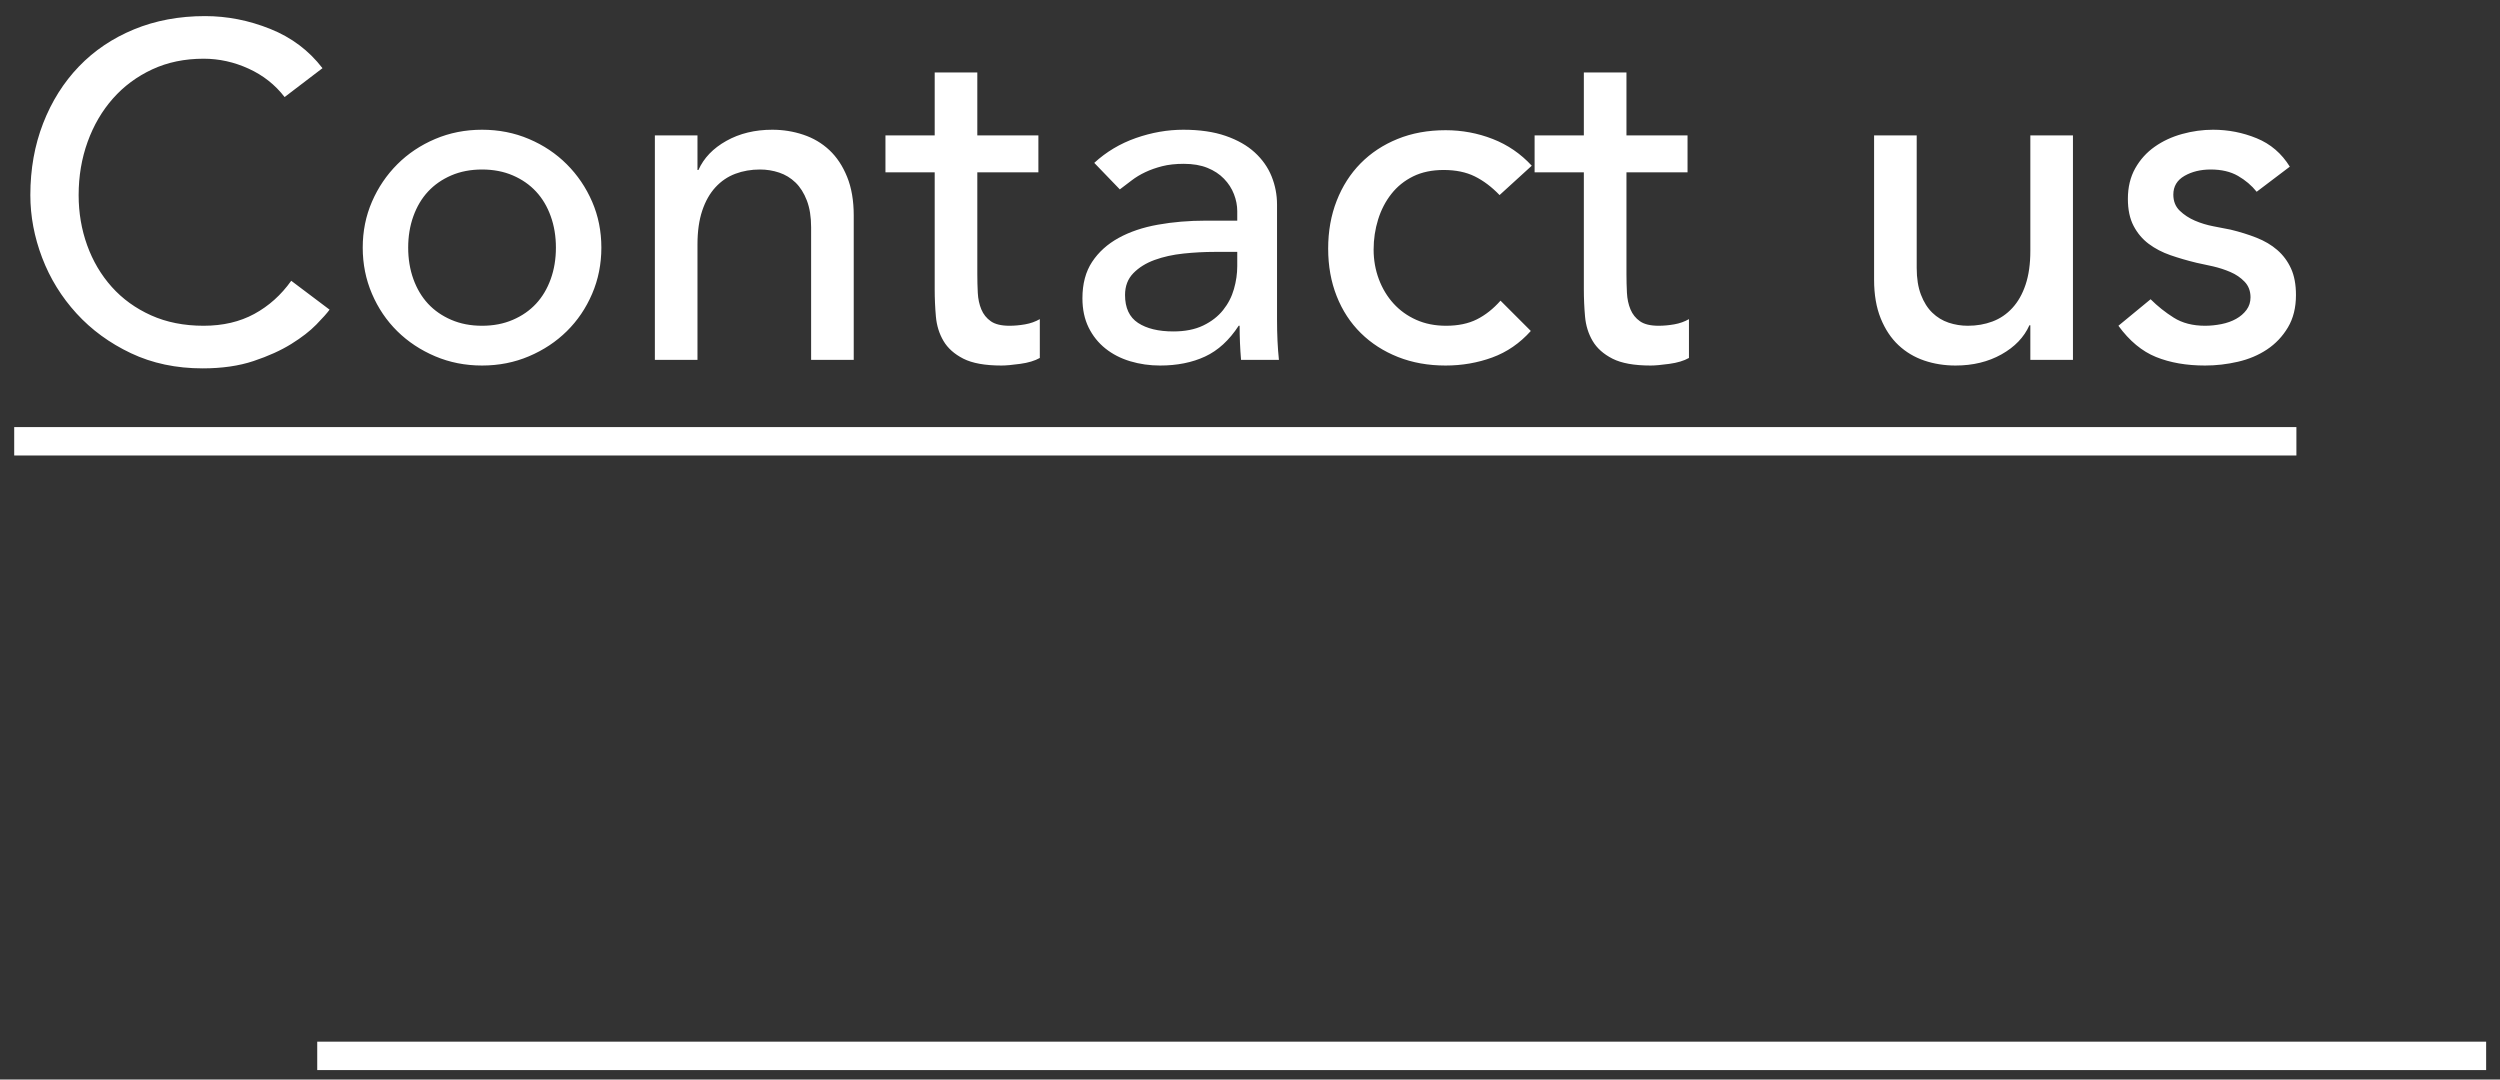 <?xml version="1.0" encoding="UTF-8" standalone="no"?>
<svg width="132px" height="57px" viewBox="0 0 132 57" version="1.1" xmlns="http://www.w3.org/2000/svg" xmlns:xlink="http://www.w3.org/1999/xlink">
    <rect x="0" y="0" width="132" height="57" fill="#333333" stroke="none"/>
    <!-- Generator: Sketch 45.2 (43514) - http://www.bohemiancoding.com/sketch -->
    <title>Group 4</title>
    <desc>Created with Sketch.</desc>
    <defs></defs>
    <g id="Page-1" stroke="none" stroke-width="1" fill="none" fill-rule="evenodd">
        <g id="1-2" transform="translate(-75, -960)">
            <g id="Group-4" transform="translate(67, 954)">
                <path d="M23.027,11.125 C22.527,10.475 21.894,9.975 21.127,9.625 C20.361,9.275 19.569,9.1 18.752,9.1 C17.752,9.1 16.848,9.287 16.04,9.662 C15.232,10.038 14.54,10.55 13.965,11.2 C13.39,11.85 12.944,12.612 12.627,13.488 C12.311,14.363 12.152,15.3 12.152,16.3 C12.152,17.233 12.302,18.117 12.602,18.95 C12.902,19.783 13.336,20.517 13.902,21.15 C14.469,21.783 15.161,22.283 15.977,22.65 C16.794,23.017 17.719,23.2 18.752,23.2 C19.769,23.2 20.661,22.992 21.427,22.575 C22.194,22.158 22.844,21.575 23.377,20.825 L25.402,22.35 C25.269,22.533 25.036,22.796 24.702,23.137 C24.369,23.479 23.927,23.821 23.377,24.163 C22.827,24.504 22.165,24.804 21.39,25.062 C20.615,25.321 19.719,25.45 18.702,25.45 C17.302,25.45 16.04,25.183 14.915,24.65 C13.79,24.117 12.832,23.417 12.04,22.55 C11.248,21.683 10.644,20.704 10.227,19.613 C9.811,18.521 9.602,17.417 9.602,16.3 C9.602,14.933 9.827,13.671 10.277,12.512 C10.727,11.354 11.357,10.354 12.165,9.512 C12.973,8.671 13.944,8.017 15.077,7.55 C16.211,7.083 17.461,6.85 18.827,6.85 C19.994,6.85 21.14,7.075 22.265,7.525 C23.39,7.975 24.311,8.667 25.027,9.6 L23.027,11.125 Z M29.552,19.075 C29.552,19.675 29.644,20.229 29.827,20.738 C30.011,21.246 30.269,21.679 30.602,22.038 C30.936,22.396 31.344,22.679 31.827,22.887 C32.311,23.096 32.852,23.2 33.452,23.2 C34.052,23.2 34.594,23.096 35.077,22.887 C35.561,22.679 35.969,22.396 36.302,22.038 C36.636,21.679 36.894,21.246 37.077,20.738 C37.261,20.229 37.352,19.675 37.352,19.075 C37.352,18.475 37.261,17.921 37.077,17.413 C36.894,16.904 36.636,16.471 36.302,16.113 C35.969,15.754 35.561,15.471 35.077,15.262 C34.594,15.054 34.052,14.95 33.452,14.95 C32.852,14.95 32.311,15.054 31.827,15.262 C31.344,15.471 30.936,15.754 30.602,16.113 C30.269,16.471 30.011,16.904 29.827,17.413 C29.644,17.921 29.552,18.475 29.552,19.075 Z M27.152,19.075 C27.152,18.208 27.315,17.4 27.64,16.65 C27.965,15.9 28.411,15.242 28.977,14.675 C29.544,14.108 30.211,13.663 30.977,13.338 C31.744,13.012 32.569,12.85 33.452,12.85 C34.336,12.85 35.161,13.012 35.927,13.338 C36.694,13.663 37.361,14.108 37.927,14.675 C38.494,15.242 38.94,15.9 39.265,16.65 C39.59,17.4 39.752,18.208 39.752,19.075 C39.752,19.942 39.59,20.754 39.265,21.512 C38.94,22.271 38.494,22.929 37.927,23.488 C37.361,24.046 36.694,24.487 35.927,24.812 C35.161,25.138 34.336,25.3 33.452,25.3 C32.569,25.3 31.744,25.138 30.977,24.812 C30.211,24.487 29.544,24.046 28.977,23.488 C28.411,22.929 27.965,22.271 27.64,21.512 C27.315,20.754 27.152,19.942 27.152,19.075 Z M42.577,13.15 L44.827,13.15 L44.827,14.975 L44.877,14.975 C45.161,14.342 45.652,13.829 46.352,13.438 C47.052,13.046 47.861,12.85 48.777,12.85 C49.344,12.85 49.89,12.937 50.415,13.113 C50.94,13.288 51.398,13.558 51.79,13.925 C52.182,14.292 52.494,14.762 52.727,15.338 C52.961,15.913 53.077,16.592 53.077,17.375 L53.077,25 L50.827,25 L50.827,18 C50.827,17.45 50.752,16.979 50.602,16.587 C50.452,16.196 50.252,15.879 50.002,15.637 C49.752,15.396 49.465,15.221 49.14,15.113 C48.815,15.004 48.477,14.95 48.127,14.95 C47.661,14.95 47.227,15.025 46.827,15.175 C46.427,15.325 46.077,15.562 45.777,15.887 C45.477,16.213 45.244,16.625 45.077,17.125 C44.911,17.625 44.827,18.217 44.827,18.9 L44.827,25 L42.577,25 L42.577,13.15 Z M62.827,15.1 L59.602,15.1 L59.602,20.475 C59.602,20.808 59.611,21.137 59.627,21.462 C59.644,21.788 59.707,22.079 59.815,22.337 C59.923,22.596 60.09,22.804 60.315,22.962 C60.54,23.121 60.869,23.2 61.302,23.2 C61.569,23.2 61.844,23.175 62.127,23.125 C62.411,23.075 62.669,22.983 62.902,22.85 L62.902,24.9 C62.636,25.05 62.29,25.154 61.865,25.212 C61.44,25.271 61.111,25.3 60.877,25.3 C60.011,25.3 59.34,25.179 58.865,24.938 C58.39,24.696 58.04,24.383 57.815,24 C57.59,23.617 57.457,23.188 57.415,22.712 C57.373,22.237 57.352,21.758 57.352,21.275 L57.352,15.1 L54.752,15.1 L54.752,13.15 L57.352,13.15 L57.352,9.825 L59.602,9.825 L59.602,13.15 L62.827,13.15 L62.827,15.1 Z M65.777,14.6 C66.411,14.017 67.144,13.579 67.977,13.287 C68.811,12.996 69.644,12.85 70.477,12.85 C71.344,12.85 72.09,12.958 72.715,13.175 C73.34,13.392 73.852,13.683 74.252,14.05 C74.652,14.417 74.948,14.837 75.14,15.312 C75.332,15.788 75.427,16.283 75.427,16.8 L75.427,22.85 C75.427,23.267 75.436,23.65 75.452,24 C75.469,24.35 75.494,24.683 75.527,25 L73.527,25 C73.477,24.4 73.452,23.8 73.452,23.2 L73.402,23.2 C72.902,23.967 72.311,24.508 71.627,24.825 C70.944,25.142 70.152,25.3 69.252,25.3 C68.702,25.3 68.177,25.225 67.677,25.075 C67.177,24.925 66.74,24.7 66.365,24.4 C65.99,24.1 65.694,23.729 65.477,23.288 C65.261,22.846 65.152,22.333 65.152,21.75 C65.152,20.983 65.323,20.342 65.665,19.825 C66.007,19.308 66.473,18.888 67.065,18.562 C67.657,18.237 68.348,18.004 69.14,17.863 C69.932,17.721 70.777,17.65 71.677,17.65 L73.327,17.65 L73.327,17.15 C73.327,16.85 73.269,16.55 73.152,16.25 C73.036,15.95 72.861,15.679 72.627,15.438 C72.394,15.196 72.102,15.004 71.752,14.863 C71.402,14.721 70.986,14.65 70.502,14.65 C70.069,14.65 69.69,14.692 69.365,14.775 C69.04,14.858 68.744,14.962 68.477,15.088 C68.211,15.213 67.969,15.358 67.752,15.525 C67.536,15.692 67.327,15.85 67.127,16 L65.777,14.6 Z M72.127,19.3 C71.594,19.3 71.048,19.329 70.49,19.387 C69.932,19.446 69.423,19.558 68.965,19.725 C68.507,19.892 68.132,20.125 67.84,20.425 C67.548,20.725 67.402,21.108 67.402,21.575 C67.402,22.258 67.632,22.75 68.09,23.05 C68.548,23.35 69.169,23.5 69.952,23.5 C70.569,23.5 71.094,23.396 71.527,23.188 C71.961,22.979 72.311,22.708 72.577,22.375 C72.844,22.042 73.036,21.671 73.152,21.262 C73.269,20.854 73.327,20.45 73.327,20.05 L73.327,19.3 L72.127,19.3 Z M87.177,16.3 C86.761,15.867 86.323,15.538 85.865,15.312 C85.407,15.087 84.861,14.975 84.227,14.975 C83.611,14.975 83.073,15.087 82.615,15.312 C82.157,15.538 81.773,15.846 81.465,16.238 C81.157,16.629 80.923,17.079 80.765,17.587 C80.607,18.096 80.527,18.625 80.527,19.175 C80.527,19.725 80.619,20.246 80.802,20.738 C80.986,21.229 81.244,21.658 81.577,22.025 C81.911,22.392 82.311,22.679 82.777,22.887 C83.244,23.096 83.769,23.2 84.352,23.2 C84.986,23.2 85.527,23.088 85.977,22.863 C86.427,22.637 86.844,22.308 87.227,21.875 L88.827,23.475 C88.244,24.125 87.565,24.592 86.79,24.875 C86.015,25.158 85.194,25.3 84.327,25.3 C83.411,25.3 82.573,25.15 81.815,24.85 C81.057,24.55 80.402,24.129 79.852,23.587 C79.302,23.046 78.877,22.396 78.577,21.637 C78.277,20.879 78.127,20.042 78.127,19.125 C78.127,18.208 78.277,17.367 78.577,16.6 C78.877,15.833 79.298,15.175 79.84,14.625 C80.382,14.075 81.032,13.646 81.79,13.338 C82.548,13.029 83.394,12.875 84.327,12.875 C85.194,12.875 86.023,13.029 86.815,13.338 C87.607,13.646 88.294,14.117 88.877,14.75 L87.177,16.3 Z M97.102,15.1 L93.877,15.1 L93.877,20.475 C93.877,20.808 93.886,21.137 93.902,21.462 C93.919,21.788 93.982,22.079 94.09,22.337 C94.198,22.596 94.365,22.804 94.59,22.962 C94.815,23.121 95.144,23.2 95.577,23.2 C95.844,23.2 96.119,23.175 96.402,23.125 C96.686,23.075 96.944,22.983 97.177,22.85 L97.177,24.9 C96.911,25.05 96.565,25.154 96.14,25.212 C95.715,25.271 95.386,25.3 95.152,25.3 C94.286,25.3 93.615,25.179 93.14,24.938 C92.665,24.696 92.315,24.383 92.09,24 C91.865,23.617 91.732,23.188 91.69,22.712 C91.648,22.237 91.627,21.758 91.627,21.275 L91.627,15.1 L89.027,15.1 L89.027,13.15 L91.627,13.15 L91.627,9.825 L93.877,9.825 L93.877,13.15 L97.102,13.15 L97.102,15.1 Z M117.452,25 L115.202,25 L115.202,23.175 L115.152,23.175 C114.869,23.808 114.377,24.321 113.677,24.712 C112.977,25.104 112.169,25.3 111.252,25.3 C110.669,25.3 110.119,25.213 109.602,25.038 C109.086,24.862 108.632,24.592 108.24,24.225 C107.848,23.858 107.536,23.388 107.302,22.812 C107.069,22.237 106.952,21.558 106.952,20.775 L106.952,13.15 L109.202,13.15 L109.202,20.15 C109.202,20.7 109.277,21.171 109.427,21.562 C109.577,21.954 109.777,22.271 110.027,22.512 C110.277,22.754 110.565,22.929 110.89,23.038 C111.215,23.146 111.552,23.2 111.902,23.2 C112.369,23.2 112.802,23.125 113.202,22.975 C113.602,22.825 113.952,22.588 114.252,22.262 C114.552,21.937 114.786,21.525 114.952,21.025 C115.119,20.525 115.202,19.933 115.202,19.25 L115.202,13.15 L117.452,13.15 L117.452,25 Z M127.152,16.125 C126.886,15.792 126.557,15.513 126.165,15.287 C125.773,15.062 125.294,14.95 124.727,14.95 C124.194,14.95 123.732,15.062 123.34,15.287 C122.948,15.513 122.752,15.842 122.752,16.275 C122.752,16.625 122.865,16.908 123.09,17.125 C123.315,17.342 123.582,17.517 123.89,17.65 C124.198,17.783 124.527,17.883 124.877,17.95 C125.227,18.017 125.527,18.075 125.777,18.125 C126.261,18.242 126.715,18.383 127.14,18.55 C127.565,18.717 127.932,18.933 128.24,19.2 C128.548,19.467 128.79,19.792 128.965,20.175 C129.14,20.558 129.227,21.025 129.227,21.575 C129.227,22.242 129.086,22.812 128.802,23.288 C128.519,23.763 128.152,24.15 127.702,24.45 C127.252,24.75 126.74,24.967 126.165,25.1 C125.59,25.233 125.011,25.3 124.427,25.3 C123.444,25.3 122.582,25.15 121.84,24.85 C121.098,24.55 120.436,24 119.852,23.2 L121.552,21.8 C121.919,22.167 122.327,22.492 122.777,22.775 C123.227,23.058 123.777,23.2 124.427,23.2 C124.711,23.2 124.998,23.171 125.29,23.113 C125.582,23.054 125.84,22.963 126.065,22.837 C126.29,22.712 126.473,22.554 126.615,22.363 C126.757,22.171 126.827,21.95 126.827,21.7 C126.827,21.367 126.723,21.092 126.515,20.875 C126.307,20.658 126.057,20.488 125.765,20.363 C125.473,20.237 125.165,20.138 124.84,20.062 C124.515,19.987 124.227,19.925 123.977,19.875 C123.494,19.758 123.036,19.625 122.602,19.475 C122.169,19.325 121.786,19.125 121.452,18.875 C121.119,18.625 120.852,18.308 120.652,17.925 C120.452,17.542 120.352,17.067 120.352,16.5 C120.352,15.883 120.482,15.346 120.74,14.887 C120.998,14.429 121.34,14.05 121.765,13.75 C122.19,13.45 122.673,13.225 123.215,13.075 C123.757,12.925 124.302,12.85 124.852,12.85 C125.652,12.85 126.419,13 127.152,13.3 C127.886,13.6 128.469,14.1 128.902,14.8 L127.152,16.125 Z" id="Contact-us" fill="#FFFFFF"></path>
                <path d="M25.5,61.75 L138.518,61.75" id="Line-2" stroke="#FFFFFF" stroke-width="1.5" stroke-linecap="square"></path>
                <path d="M9.5,29.3 L128.5,29.3" id="Line-2" stroke="#FFFFFF" stroke-width="1.5" stroke-linecap="square"></path>
            </g>
        </g>
    </g>
</svg>
